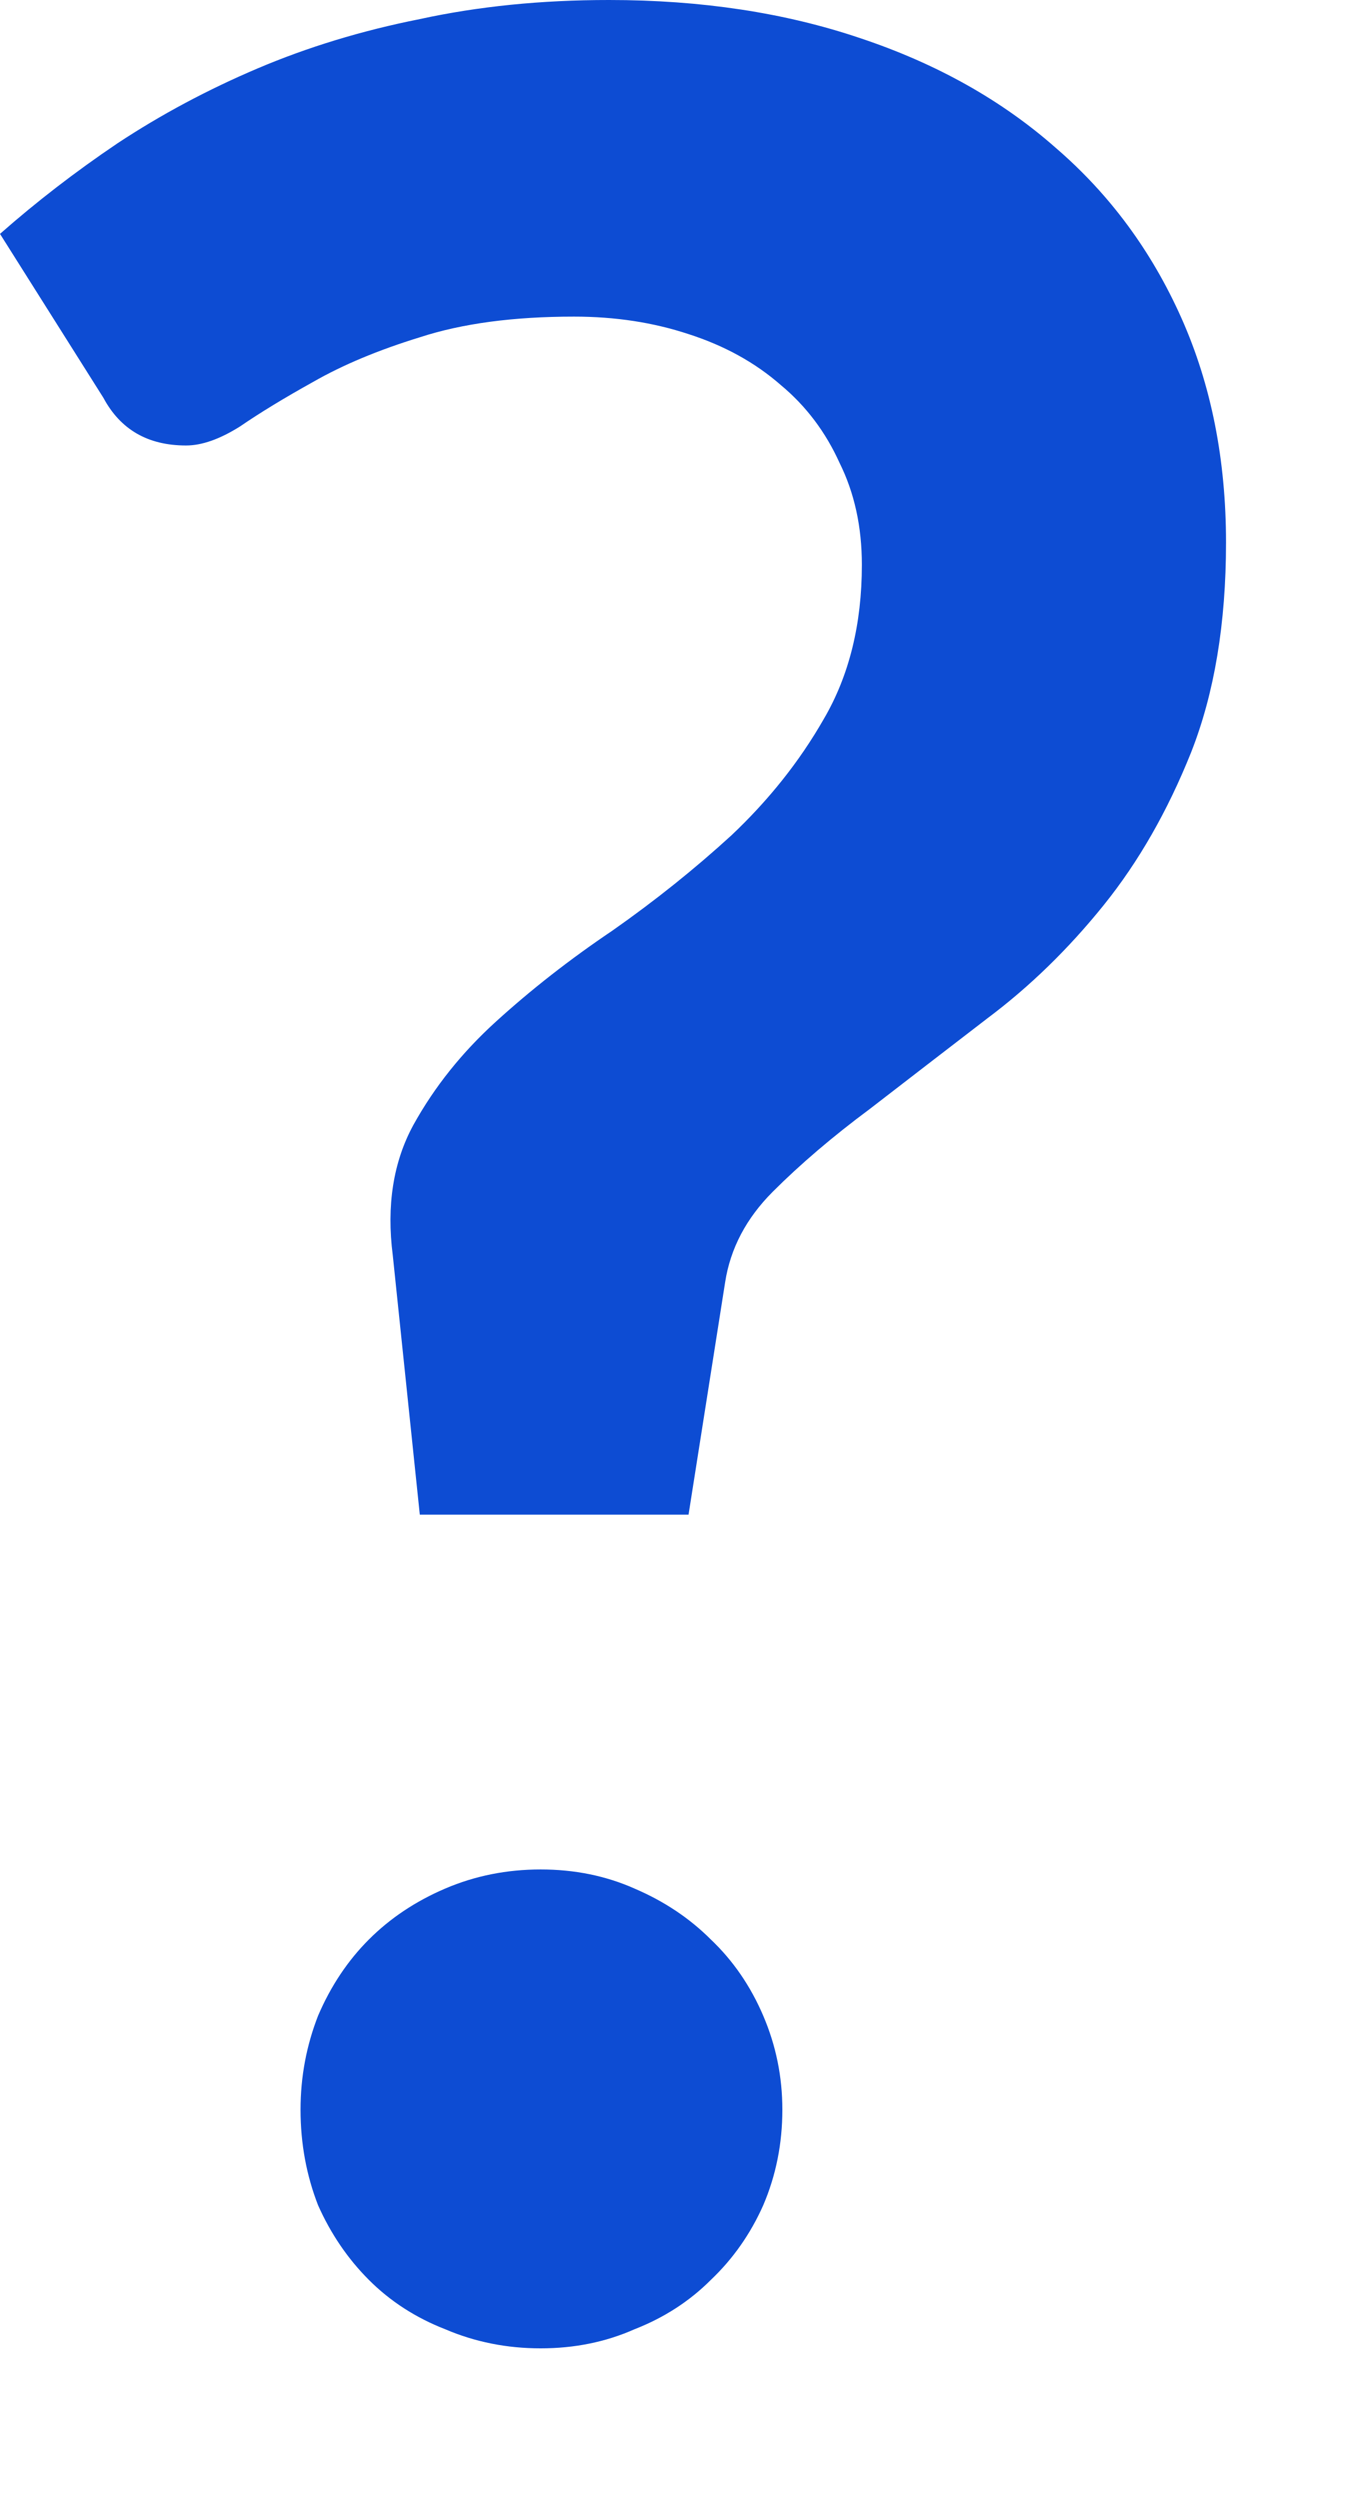 <svg width="6" height="11" viewBox="0 0 6 11" fill="none" xmlns="http://www.w3.org/2000/svg">
  <path d="M0 1.029C0.159 0.889 0.331 0.756 0.518 0.63C0.709 0.504 0.915 0.394 1.134 0.301C1.353 0.208 1.591 0.135 1.848 0.084C2.105 0.028 2.382 0 2.681 0C3.087 0 3.456 0.056 3.787 0.168C4.123 0.28 4.41 0.441 4.648 0.651C4.886 0.856 5.07 1.106 5.201 1.4C5.332 1.694 5.397 2.023 5.397 2.387C5.397 2.742 5.346 3.05 5.243 3.311C5.14 3.568 5.012 3.792 4.858 3.983C4.704 4.174 4.534 4.34 4.347 4.48C4.165 4.62 3.992 4.753 3.829 4.879C3.666 5 3.523 5.122 3.402 5.243C3.285 5.36 3.215 5.493 3.192 5.642L3.031 6.664H1.848L1.729 5.523C1.701 5.304 1.731 5.112 1.82 4.949C1.913 4.781 2.035 4.629 2.184 4.494C2.338 4.354 2.508 4.221 2.695 4.095C2.882 3.964 3.057 3.824 3.22 3.675C3.383 3.521 3.519 3.351 3.626 3.164C3.738 2.973 3.794 2.746 3.794 2.485C3.794 2.317 3.761 2.168 3.696 2.037C3.635 1.902 3.549 1.787 3.437 1.694C3.325 1.596 3.19 1.521 3.031 1.47C2.877 1.419 2.709 1.393 2.527 1.393C2.261 1.393 2.035 1.423 1.848 1.484C1.666 1.54 1.51 1.605 1.379 1.68C1.253 1.75 1.146 1.815 1.057 1.876C0.968 1.932 0.889 1.96 0.819 1.96C0.651 1.96 0.53 1.89 0.455 1.75L0 1.029ZM1.323 9.282C1.323 9.137 1.349 9 1.4 8.869C1.456 8.738 1.531 8.626 1.624 8.533C1.717 8.44 1.829 8.365 1.96 8.309C2.091 8.253 2.231 8.225 2.38 8.225C2.529 8.225 2.667 8.253 2.793 8.309C2.924 8.365 3.036 8.44 3.129 8.533C3.227 8.626 3.304 8.738 3.36 8.869C3.416 9 3.444 9.137 3.444 9.282C3.444 9.431 3.416 9.571 3.36 9.702C3.304 9.828 3.227 9.938 3.129 10.031C3.036 10.124 2.924 10.197 2.793 10.248C2.667 10.304 2.529 10.332 2.38 10.332C2.231 10.332 2.091 10.304 1.96 10.248C1.829 10.197 1.717 10.124 1.624 10.031C1.531 9.938 1.456 9.828 1.4 9.702C1.349 9.571 1.323 9.431 1.323 9.282Z" fill="#0D4CD3"/>
</svg>
